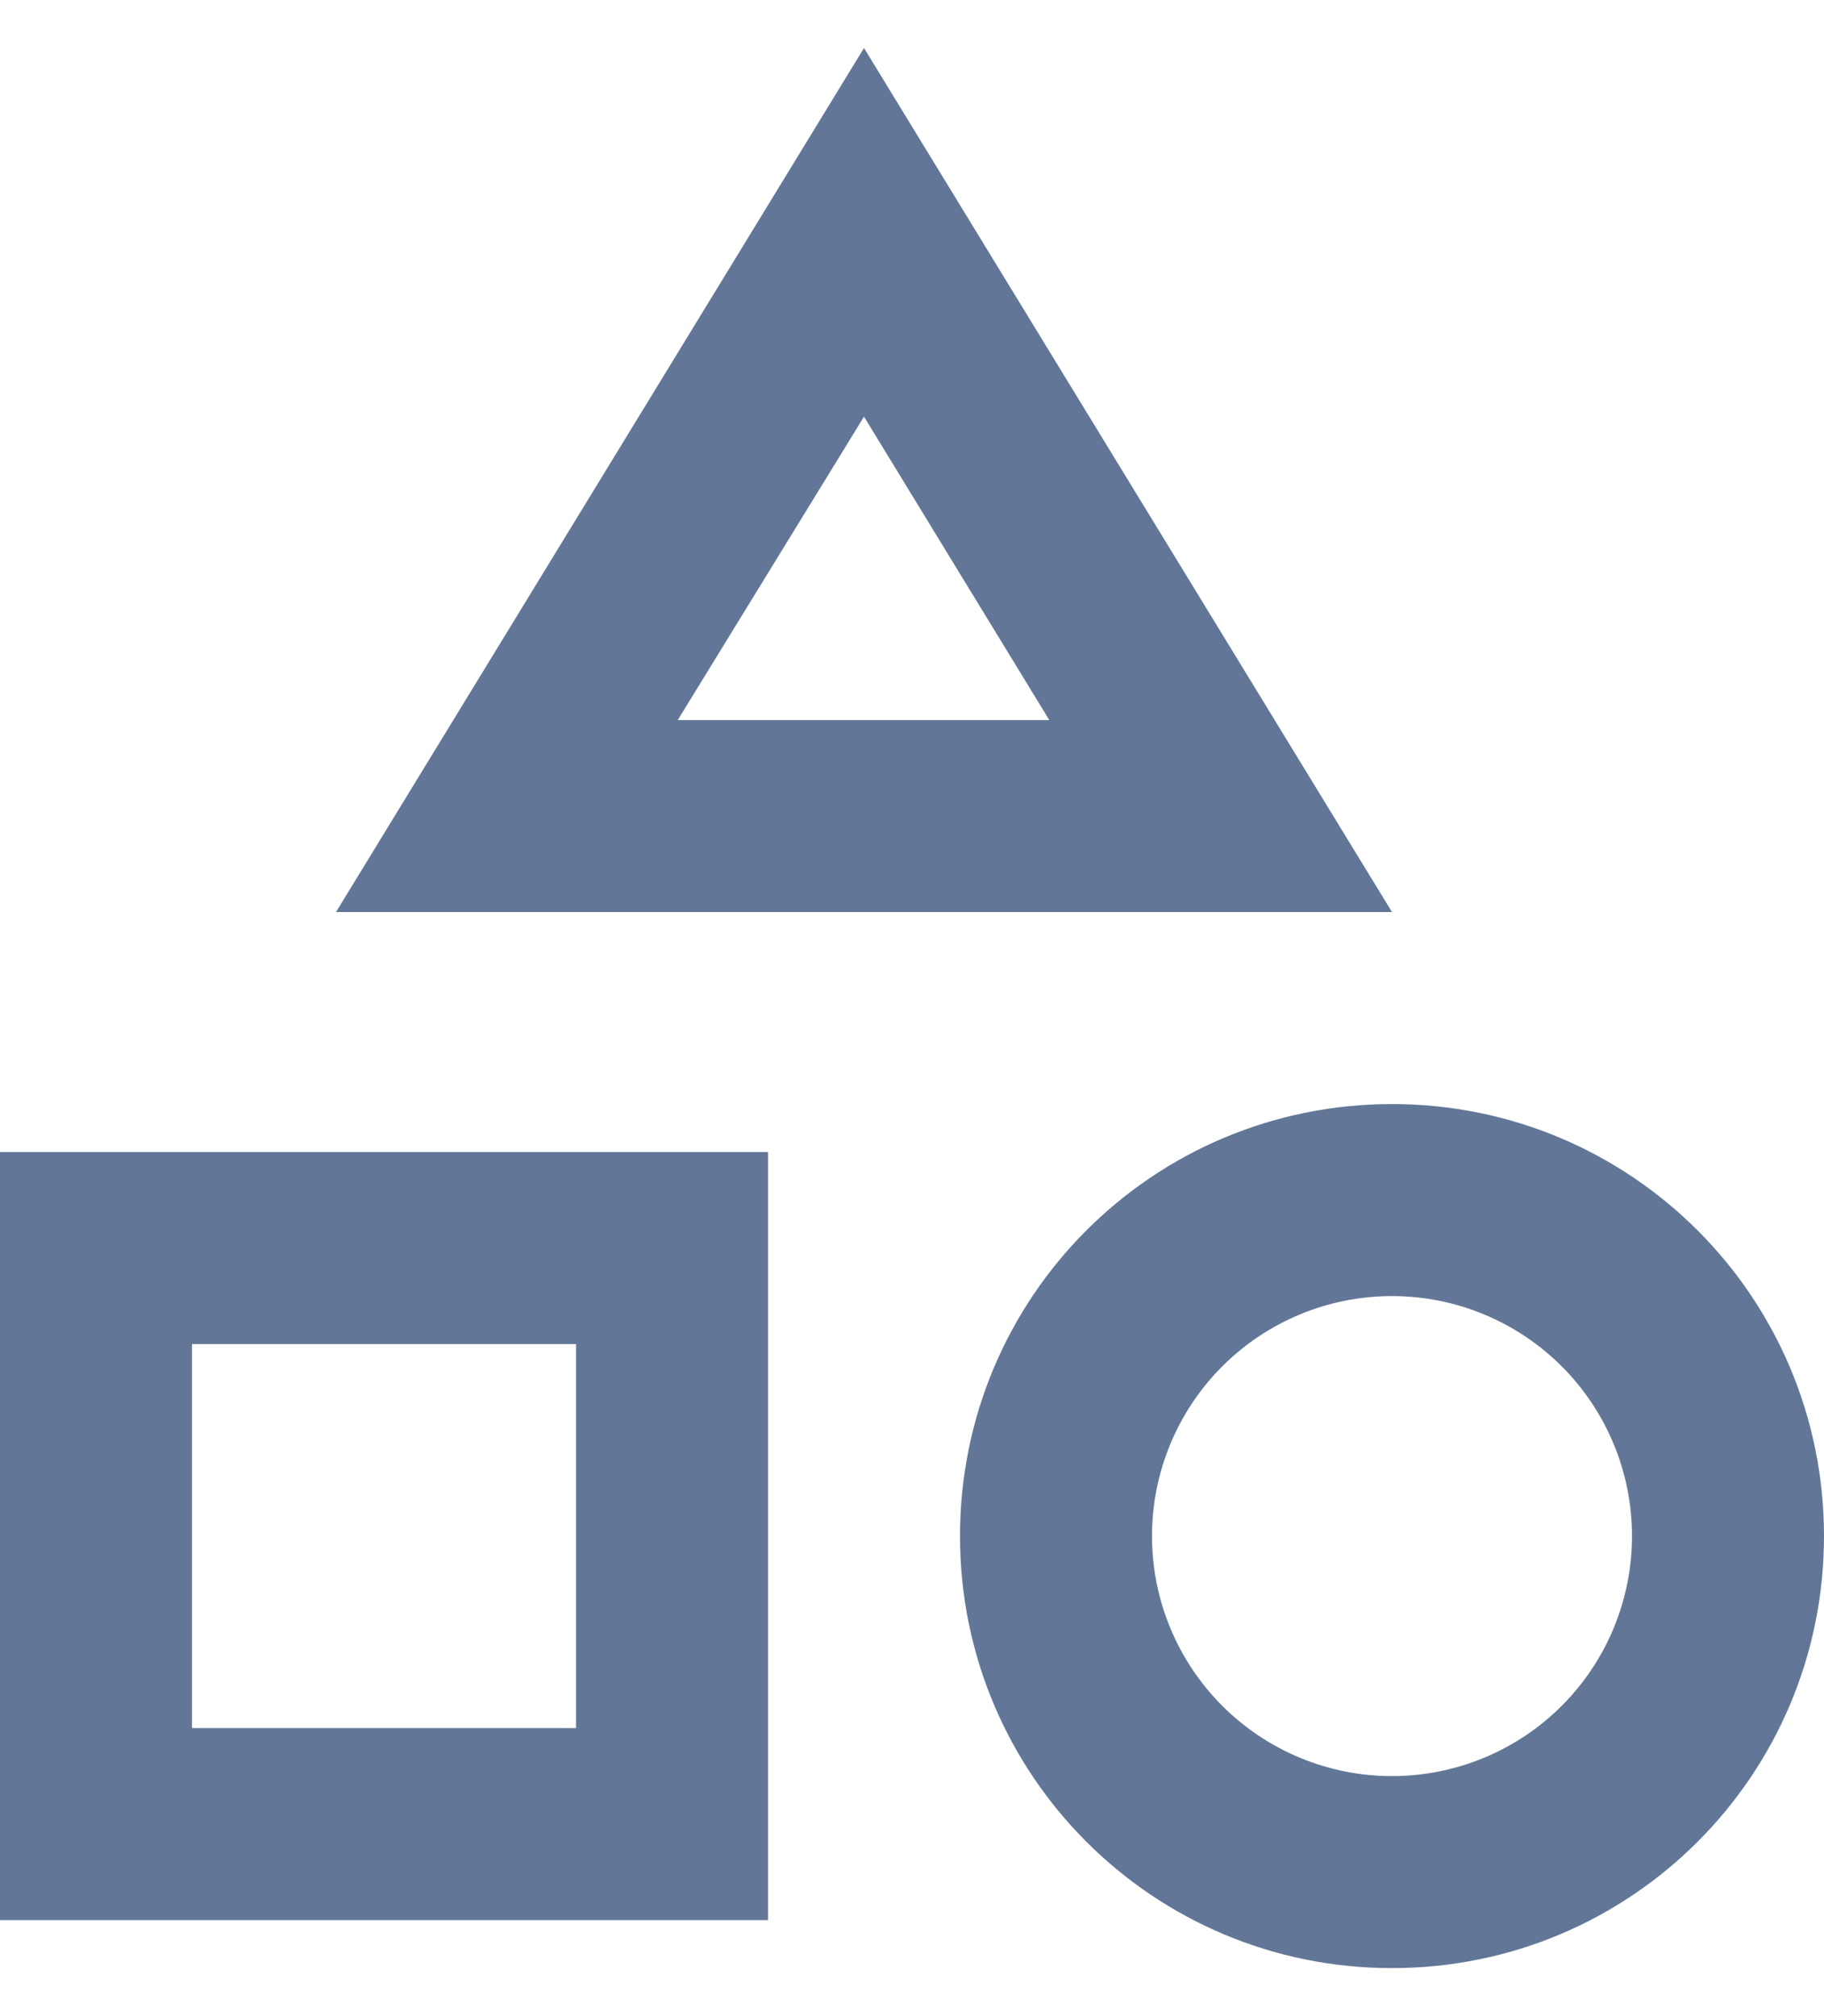 <svg width="19" height="21" viewBox="0 0 19 21" fill="none" xmlns="http://www.w3.org/2000/svg">
<path d="M9 0.5L3.5 9.5H14.5L9 0.5ZM9 4.34L10.93 7.5H7.06L9 4.34ZM14.5 11.5C12.01 11.5 10 13.51 10 16C10 18.49 12.01 20.5 14.5 20.5C16.99 20.5 19 18.49 19 16C19 13.51 16.99 11.5 14.5 11.5ZM14.5 18.5C13.837 18.5 13.201 18.237 12.732 17.768C12.263 17.299 12 16.663 12 16C12 15.337 12.263 14.701 12.732 14.232C13.201 13.763 13.837 13.5 14.5 13.5C15.163 13.5 15.799 13.763 16.268 14.232C16.737 14.701 17 15.337 17 16C17 16.663 16.737 17.299 16.268 17.768C15.799 18.237 15.163 18.5 14.5 18.5ZM0 20H8V12H0V20ZM2 14H6V18H2V14Z" fill="#627798"/>
</svg>
